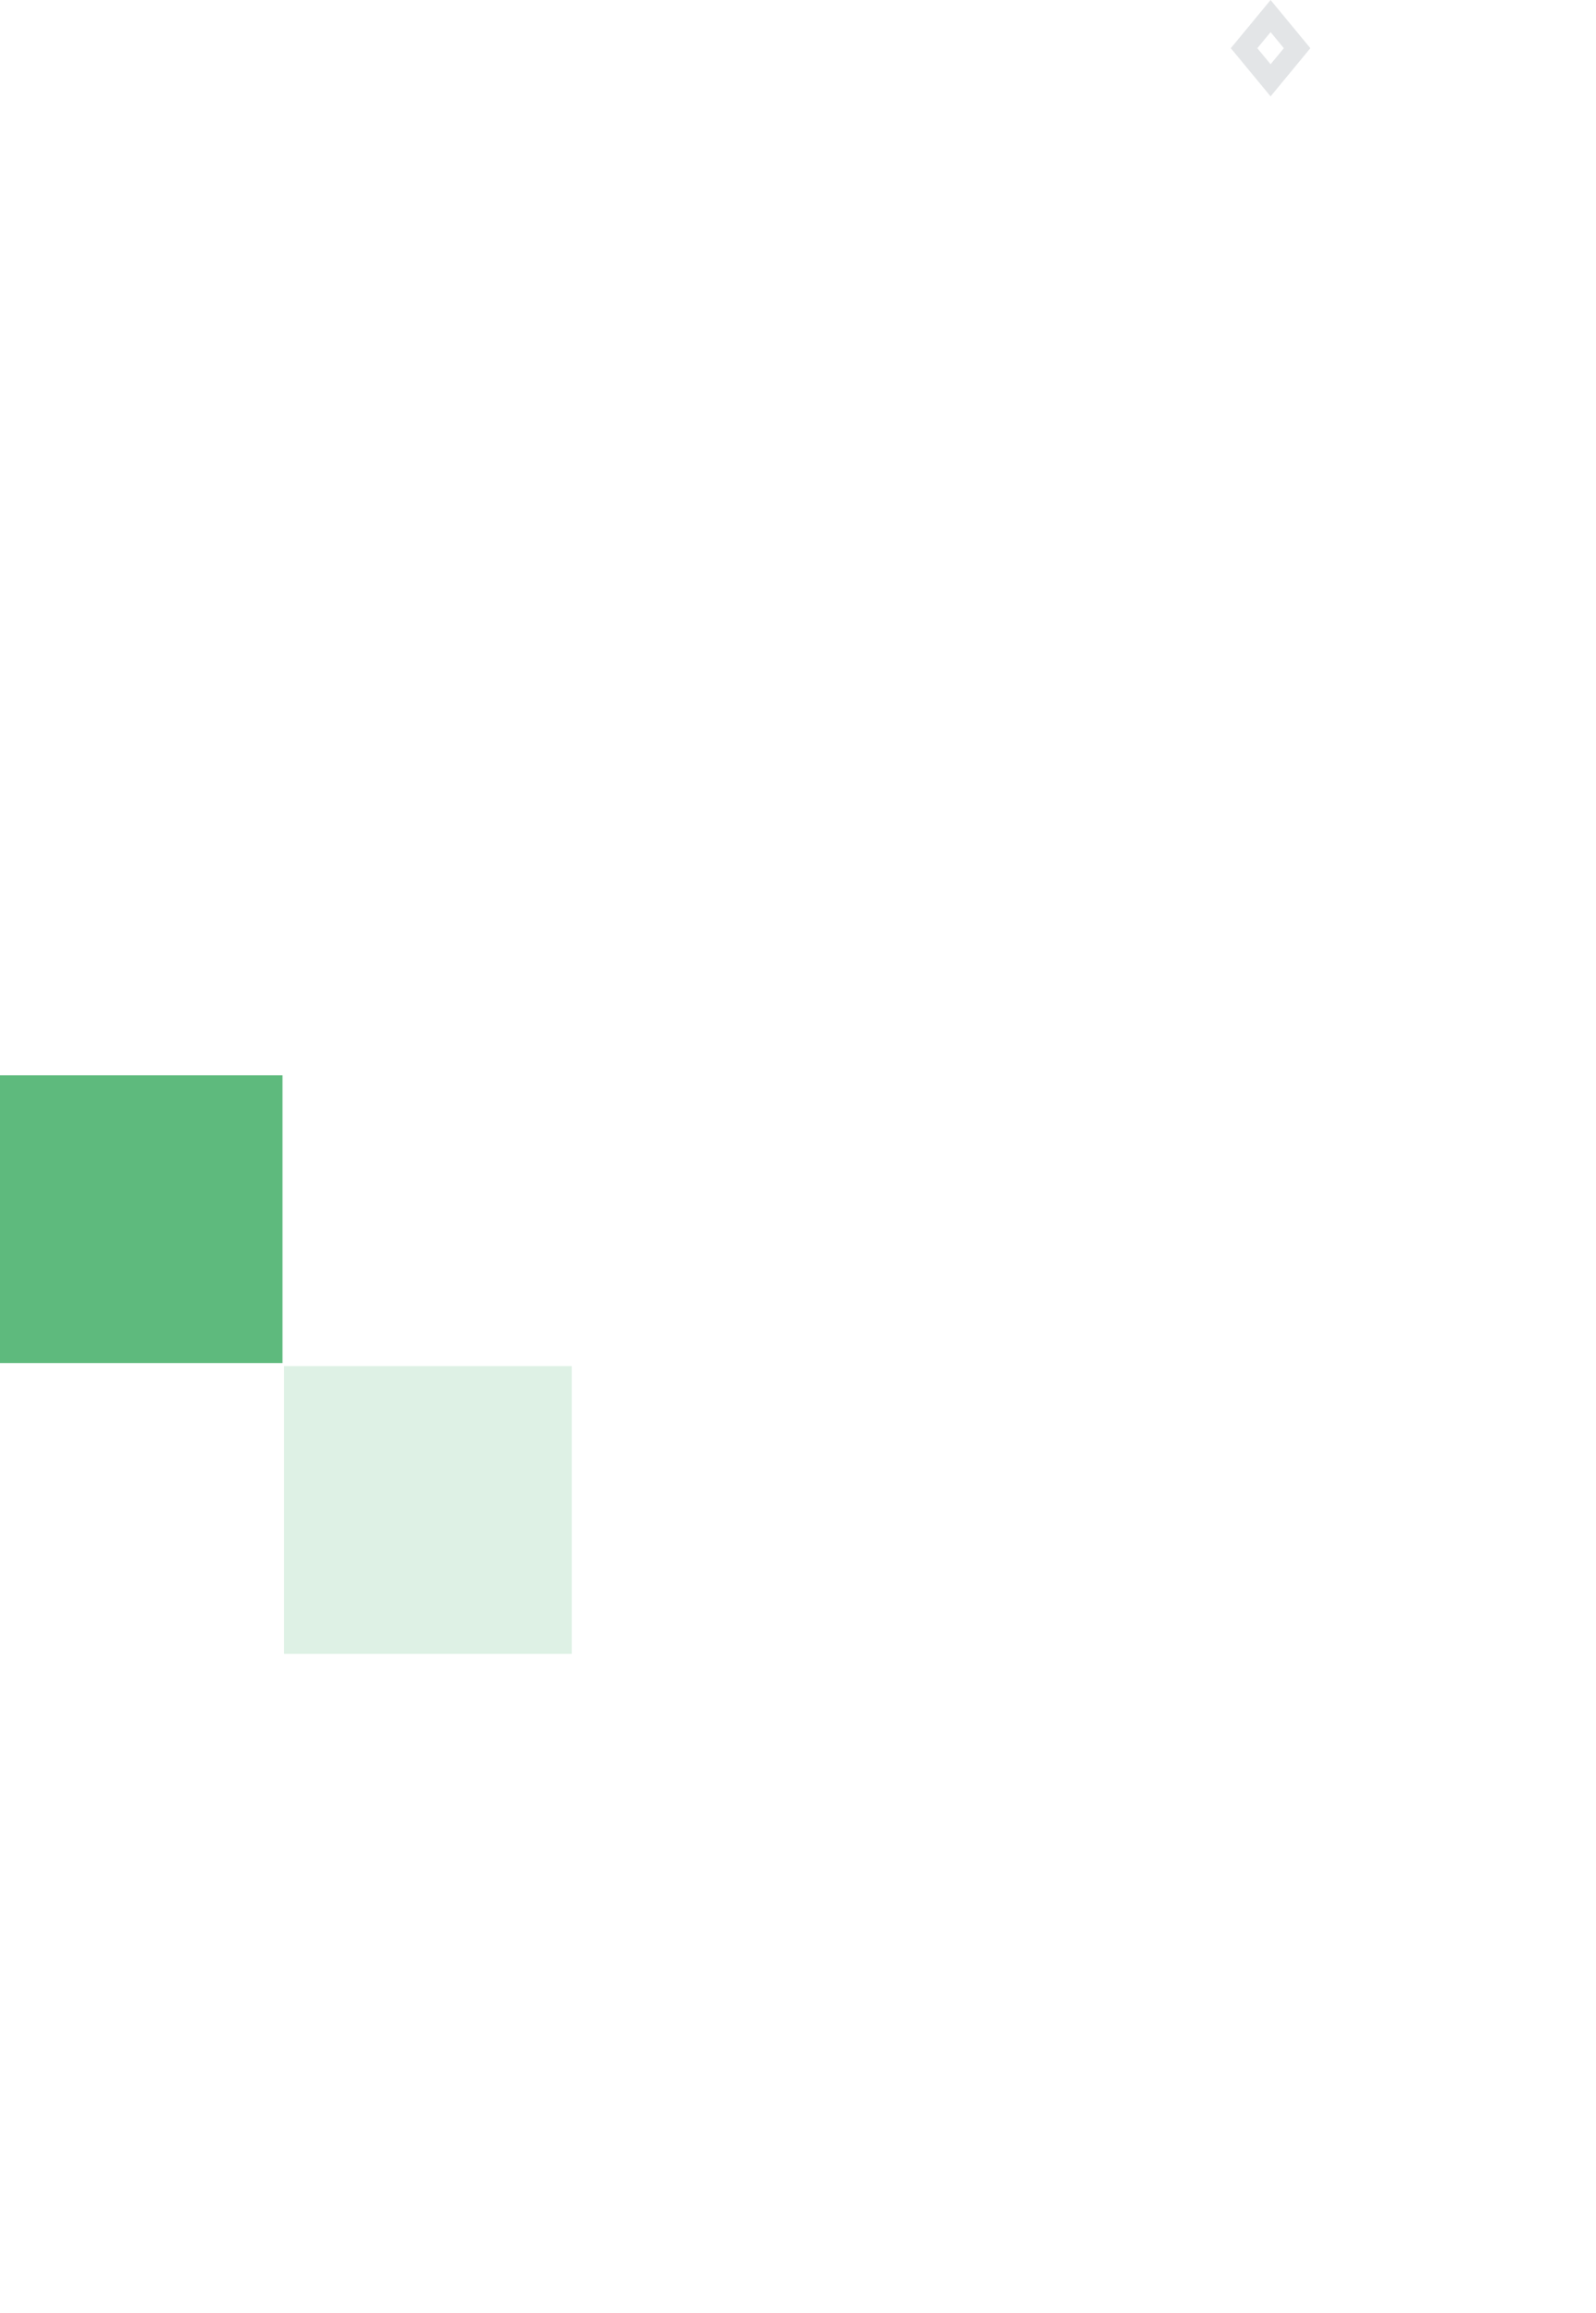<svg fill="none" height="342" viewBox="0 0 236 342" width="236" xmlns="http://www.w3.org/2000/svg"><path clip-rule="evenodd" d="m193.762 7.126-5.881-7.126-5.881 7.126 5.881 7.126zm-5.881 2.375-1.96-2.375 1.96-2.375 1.96 2.375z" fill="#c8ccd0" fill-rule="evenodd" opacity=".5"/><g fill="#5eba7d"><path d="m0 159h41.774v42.547h-41.774z"/><path d="m42 202h42.547v42.547h-42.547z" opacity=".2"/></g></svg>